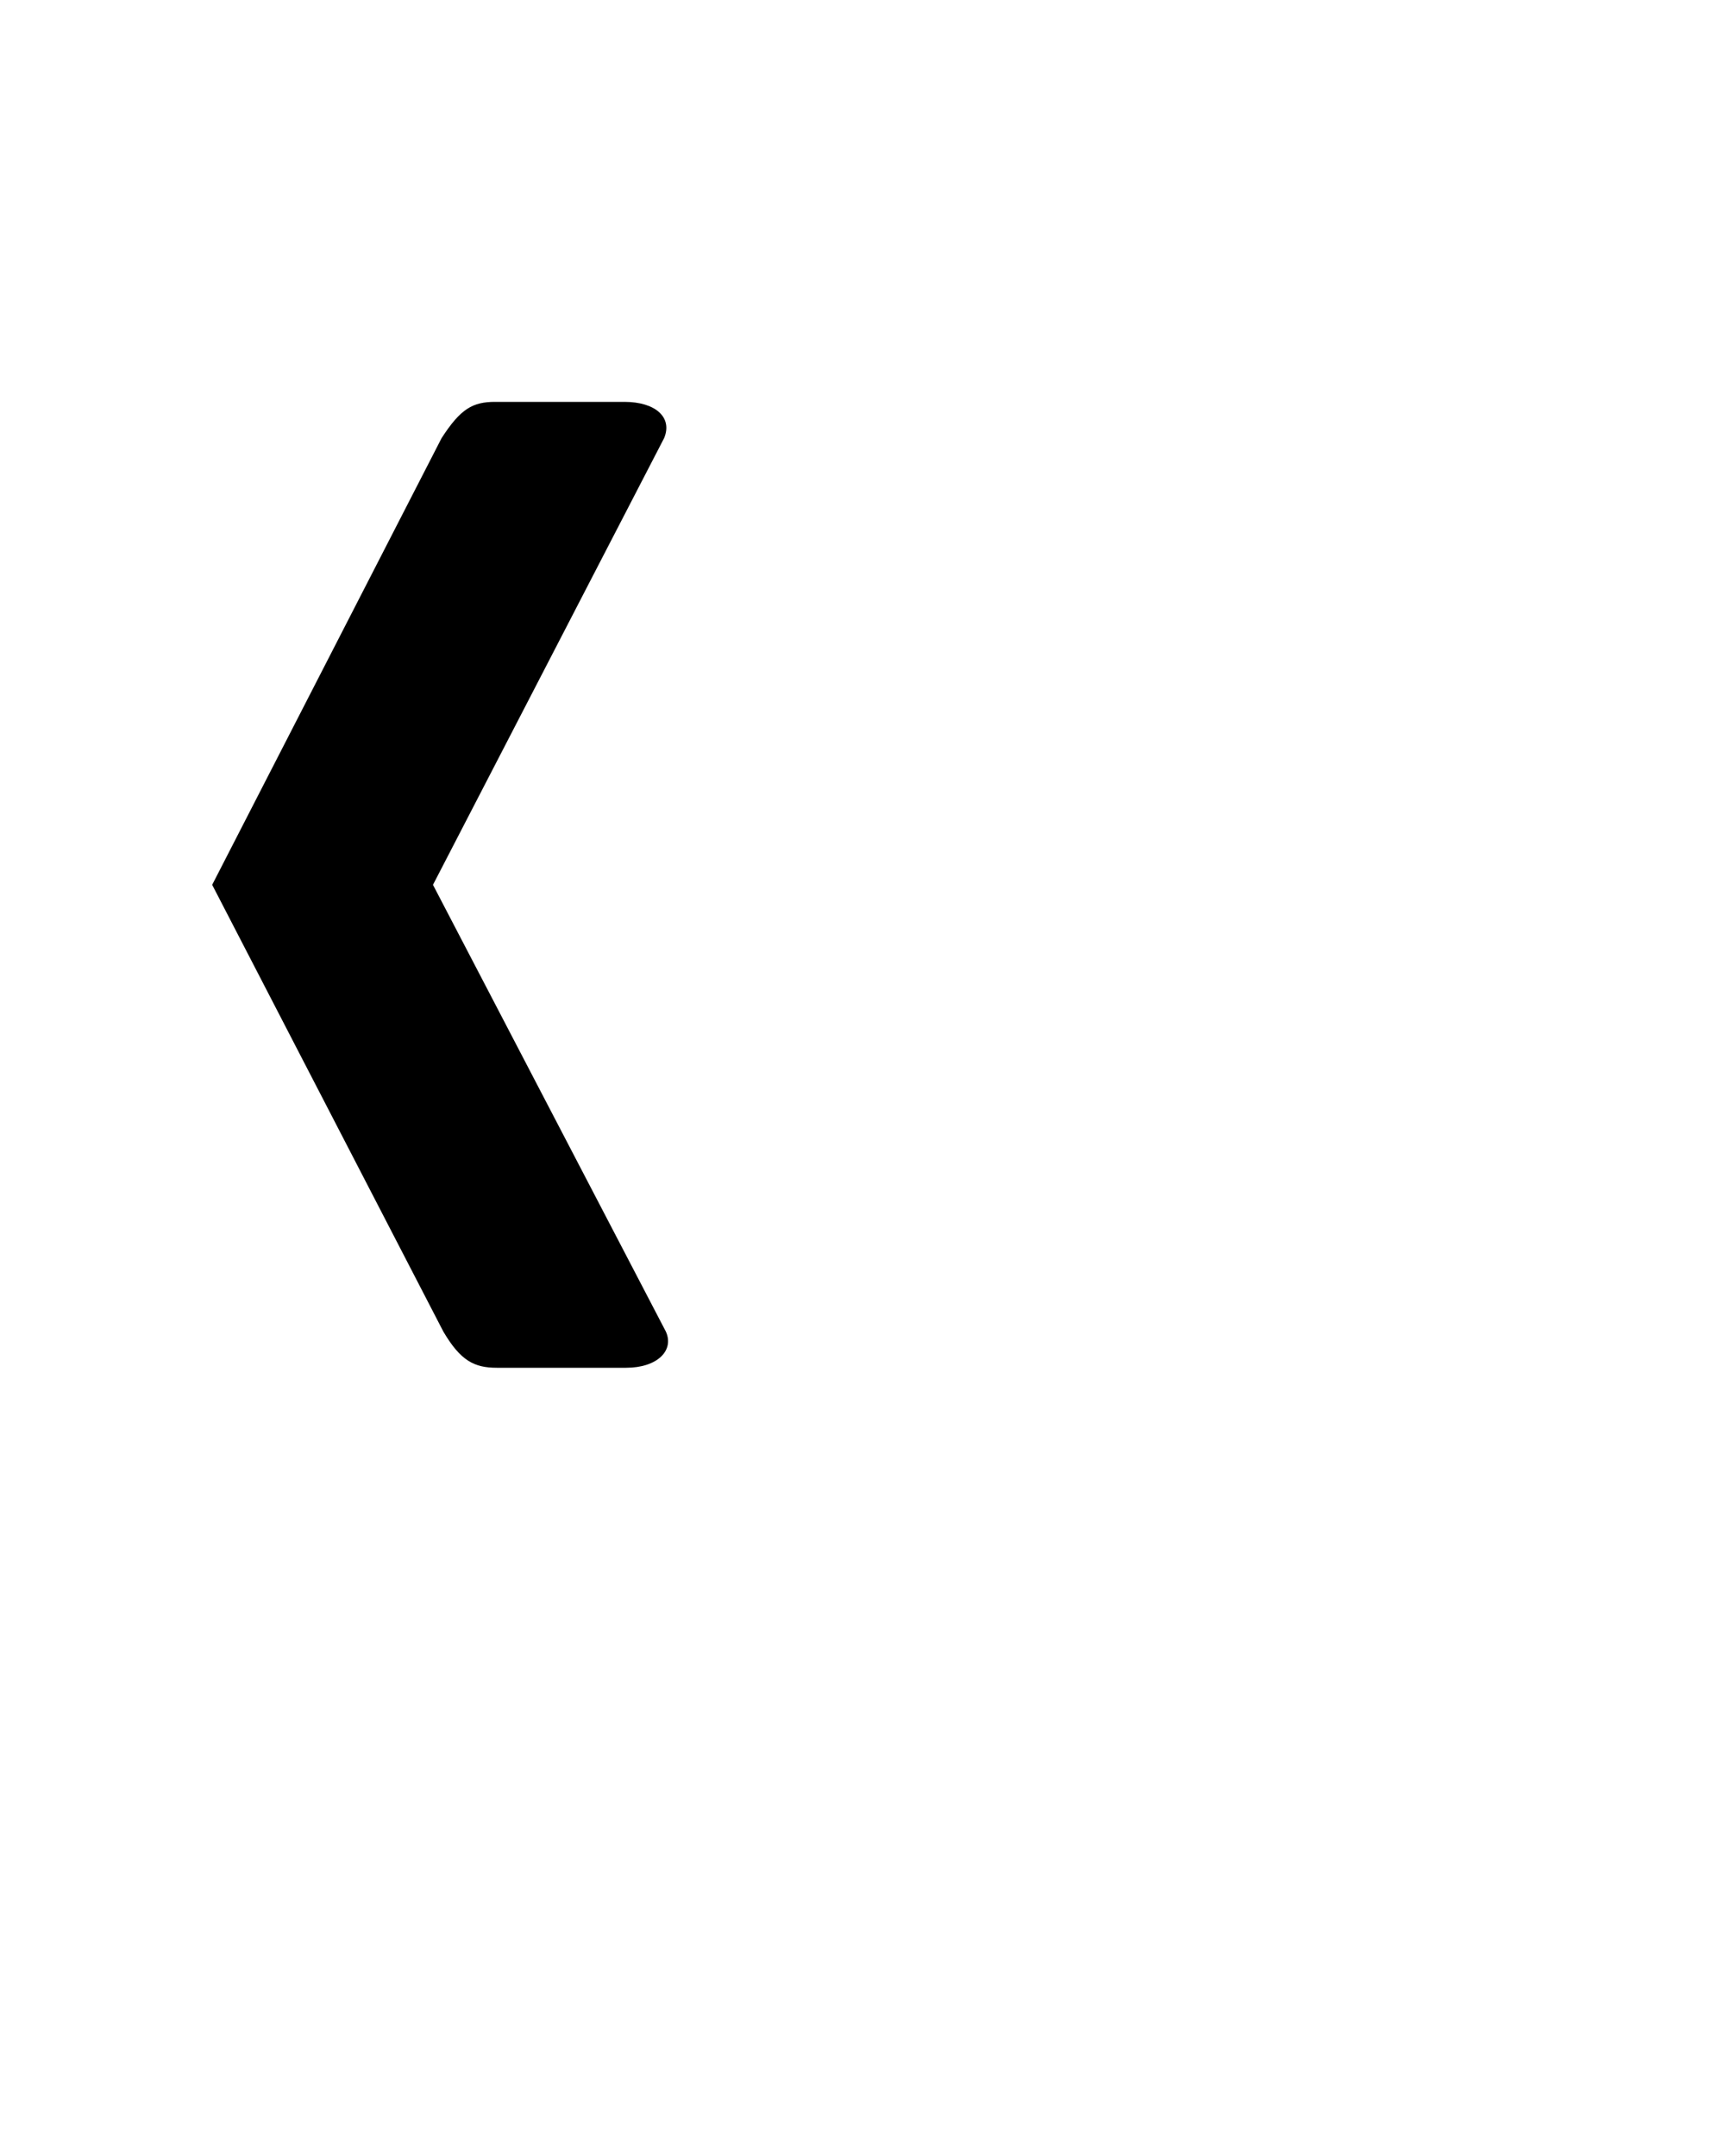 <svg xmlns="http://www.w3.org/2000/svg" xmlns:xlink="http://www.w3.org/1999/xlink" version="1.1"
x="0px" y="0px" viewBox="0 0 100 125" style="enable-background:new 0 0 100 100;" xml:space="preserve">

<g><path d="M25.1,51.3l13.4-25.9c0.5-1.2-0.5-2.1-2.3-2.1h-7.5c-1.3,0-2,0.4-3.1,2.1L12.3,51.3l0,0l13.4,25.9c1,1.7,1.8,2.1,3.1,2.1   h7.5c1.8,0,2.8-1,2.3-2.1L25.1,51.3L25.1,51.3z"/></g></svg>

